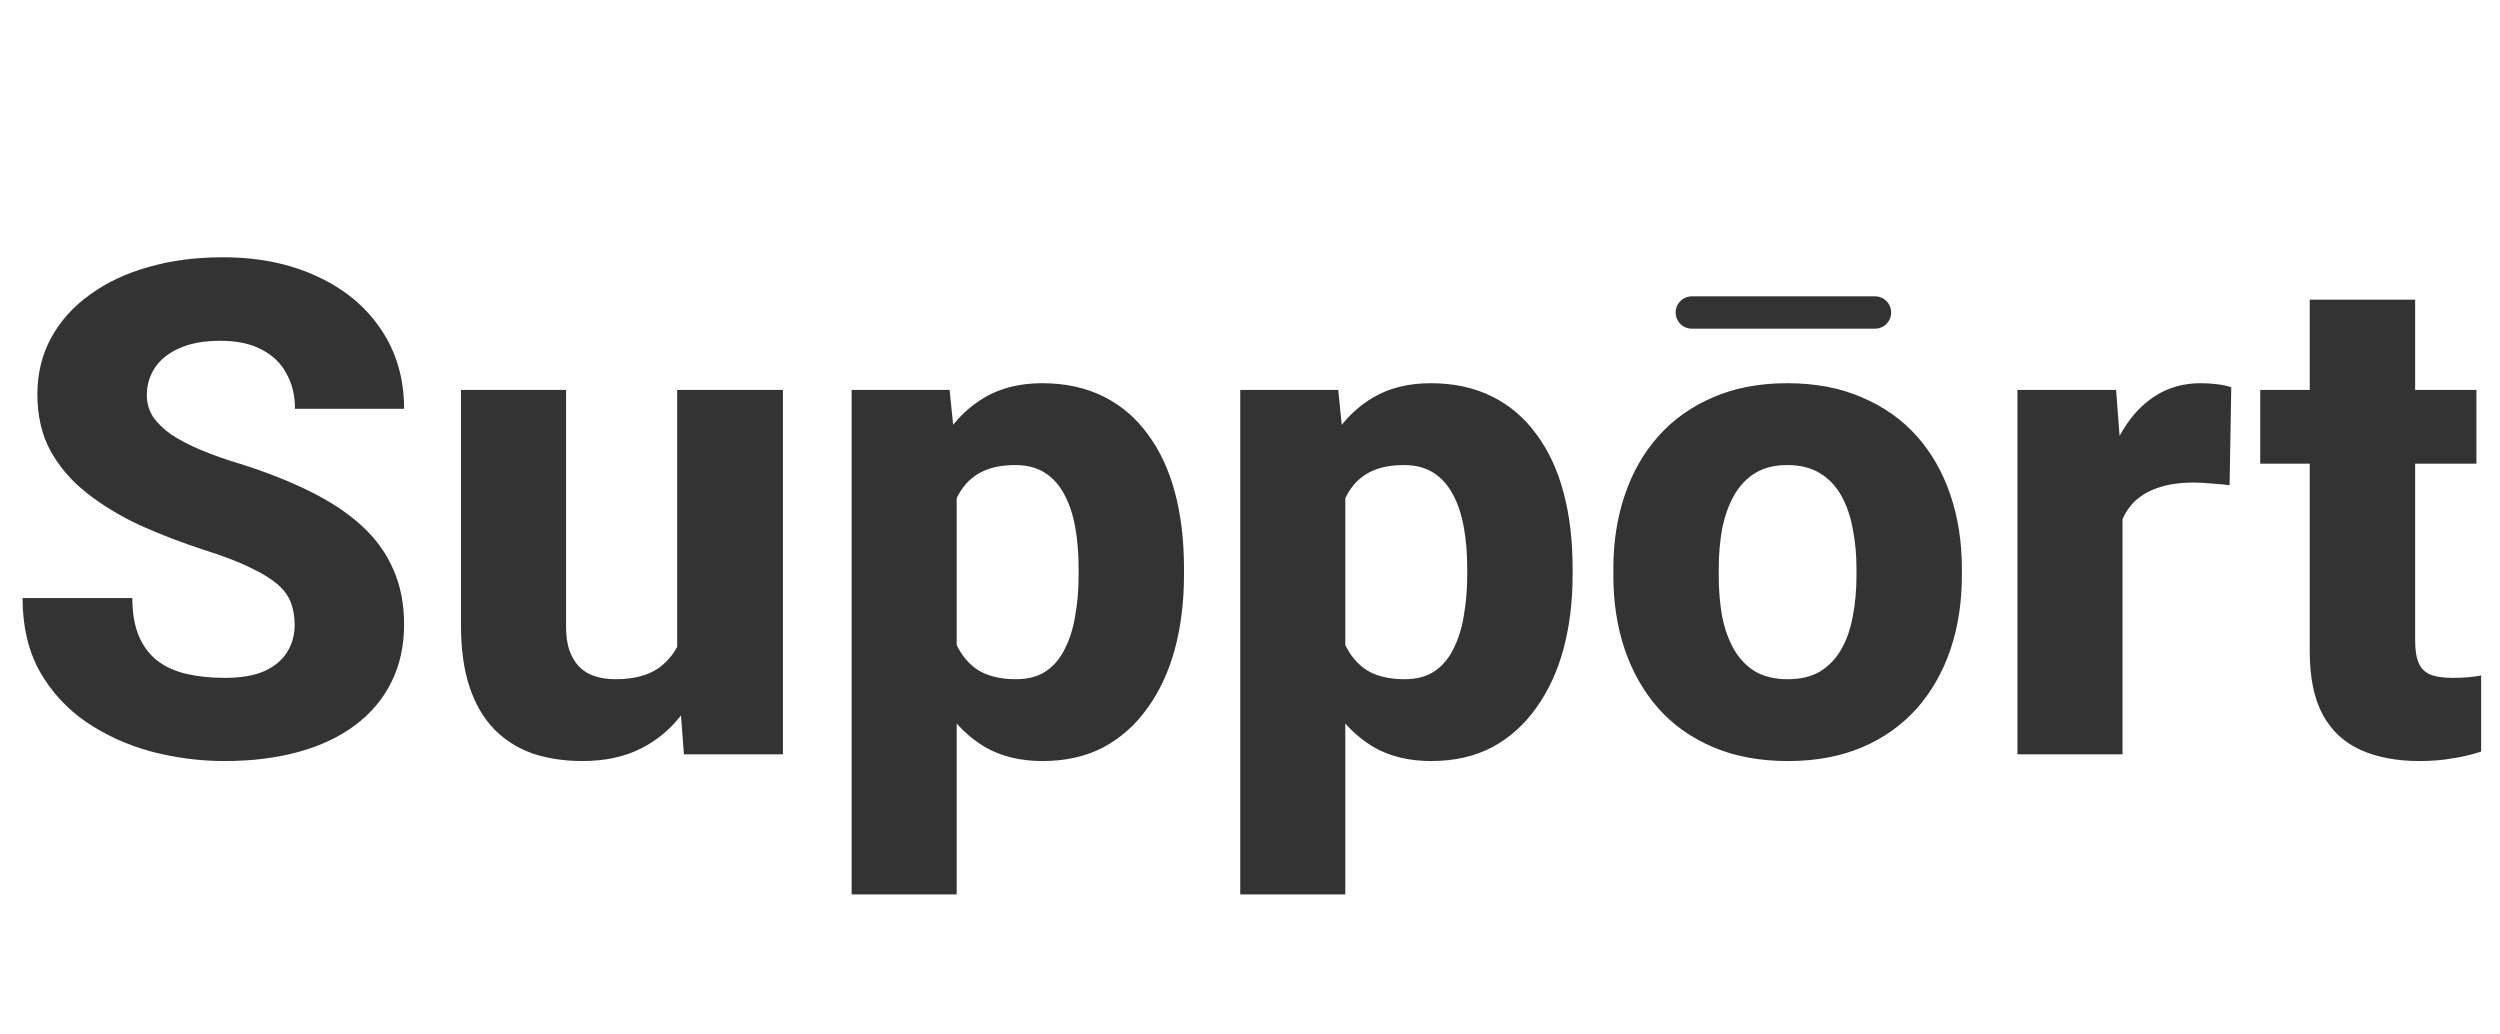 <svg width="232" height="96" viewBox="0 0 232 96" fill="none" xmlns="http://www.w3.org/2000/svg">
<path d="M27.344 58C27.344 57.229 27.229 56.542 27 55.938C26.771 55.312 26.354 54.74 25.75 54.219C25.146 53.698 24.292 53.177 23.188 52.656C22.083 52.115 20.635 51.562 18.844 51C16.802 50.333 14.854 49.583 13 48.75C11.167 47.896 9.531 46.906 8.094 45.781C6.656 44.656 5.521 43.344 4.688 41.844C3.875 40.344 3.469 38.594 3.469 36.594C3.469 34.656 3.896 32.906 4.75 31.344C5.604 29.781 6.802 28.448 8.344 27.344C9.885 26.219 11.698 25.365 13.781 24.781C15.865 24.177 18.156 23.875 20.656 23.875C23.99 23.875 26.917 24.469 29.438 25.656C31.979 26.823 33.958 28.469 35.375 30.594C36.792 32.698 37.5 35.146 37.5 37.938H27.375C27.375 36.708 27.115 35.625 26.594 34.688C26.094 33.729 25.323 32.979 24.281 32.438C23.26 31.896 21.979 31.625 20.438 31.625C18.938 31.625 17.677 31.854 16.656 32.312C15.656 32.75 14.896 33.354 14.375 34.125C13.875 34.896 13.625 35.74 13.625 36.656C13.625 37.385 13.812 38.052 14.188 38.656C14.583 39.24 15.146 39.792 15.875 40.312C16.625 40.812 17.542 41.292 18.625 41.75C19.708 42.208 20.948 42.646 22.344 43.062C24.781 43.833 26.938 44.688 28.812 45.625C30.708 46.562 32.302 47.625 33.594 48.812C34.885 50 35.854 51.344 36.5 52.844C37.167 54.344 37.5 56.042 37.5 57.938C37.5 59.958 37.104 61.75 36.312 63.312C35.542 64.875 34.417 66.208 32.938 67.312C31.479 68.396 29.729 69.219 27.688 69.781C25.646 70.344 23.365 70.625 20.844 70.625C18.552 70.625 16.292 70.333 14.062 69.75C11.833 69.146 9.812 68.229 8 67C6.208 65.771 4.771 64.208 3.688 62.312C2.625 60.396 2.094 58.125 2.094 55.5H12.281C12.281 56.875 12.479 58.042 12.875 59C13.271 59.938 13.833 60.698 14.562 61.281C15.312 61.865 16.219 62.281 17.281 62.531C18.344 62.781 19.531 62.906 20.844 62.906C22.365 62.906 23.594 62.698 24.531 62.281C25.49 61.844 26.198 61.25 26.656 60.5C27.115 59.75 27.344 58.917 27.344 58ZM62.844 61.844V36.188H72.656V70H63.469L62.844 61.844ZM63.875 54.938L66.562 54.875C66.562 57.146 66.292 59.24 65.75 61.156C65.229 63.073 64.438 64.74 63.375 66.156C62.333 67.573 61.031 68.677 59.469 69.469C57.927 70.24 56.125 70.625 54.062 70.625C52.396 70.625 50.865 70.396 49.469 69.938C48.094 69.458 46.906 68.719 45.906 67.719C44.906 66.698 44.135 65.396 43.594 63.812C43.052 62.208 42.781 60.292 42.781 58.062V36.188H52.531V58.125C52.531 59 52.635 59.75 52.844 60.375C53.073 60.979 53.375 61.479 53.75 61.875C54.146 62.271 54.625 62.562 55.188 62.75C55.771 62.938 56.406 63.031 57.094 63.031C58.823 63.031 60.177 62.677 61.156 61.969C62.156 61.24 62.854 60.271 63.25 59.062C63.667 57.833 63.875 56.458 63.875 54.938ZM88.781 42.688V83H79.031V36.188H88.125L88.781 42.688ZM109.875 52.719V53.375C109.875 55.833 109.594 58.115 109.031 60.219C108.469 62.302 107.625 64.125 106.5 65.688C105.396 67.25 104.031 68.469 102.406 69.344C100.781 70.198 98.896 70.625 96.75 70.625C94.708 70.625 92.938 70.198 91.438 69.344C89.958 68.469 88.708 67.26 87.688 65.719C86.688 64.156 85.875 62.375 85.25 60.375C84.646 58.354 84.177 56.198 83.844 53.906V52.625C84.177 50.188 84.656 47.927 85.281 45.844C85.906 43.76 86.719 41.958 87.719 40.438C88.719 38.896 89.958 37.698 91.438 36.844C92.917 35.99 94.677 35.562 96.719 35.562C98.844 35.562 100.729 35.969 102.375 36.781C104.021 37.594 105.396 38.76 106.5 40.281C107.625 41.781 108.469 43.583 109.031 45.688C109.594 47.792 109.875 50.135 109.875 52.719ZM100.094 53.375V52.719C100.094 51.344 99.99 50.083 99.781 48.938C99.573 47.771 99.24 46.76 98.781 45.906C98.323 45.031 97.719 44.354 96.969 43.875C96.219 43.396 95.302 43.156 94.219 43.156C93.052 43.156 92.062 43.344 91.25 43.719C90.438 44.094 89.781 44.646 89.281 45.375C88.781 46.083 88.417 46.958 88.188 48C87.979 49.042 87.865 50.229 87.844 51.562V55C87.865 56.562 88.083 57.958 88.5 59.188C88.938 60.396 89.615 61.344 90.531 62.031C91.469 62.698 92.719 63.031 94.281 63.031C95.385 63.031 96.302 62.792 97.031 62.312C97.781 61.812 98.375 61.115 98.812 60.219C99.271 59.323 99.594 58.292 99.781 57.125C99.99 55.958 100.094 54.708 100.094 53.375ZM124.844 42.688V83H115.094V36.188H124.188L124.844 42.688ZM145.938 52.719V53.375C145.938 55.833 145.656 58.115 145.094 60.219C144.531 62.302 143.688 64.125 142.562 65.688C141.458 67.25 140.094 68.469 138.469 69.344C136.844 70.198 134.958 70.625 132.812 70.625C130.771 70.625 129 70.198 127.5 69.344C126.021 68.469 124.771 67.26 123.75 65.719C122.75 64.156 121.938 62.375 121.312 60.375C120.708 58.354 120.24 56.198 119.906 53.906V52.625C120.24 50.188 120.719 47.927 121.344 45.844C121.969 43.76 122.781 41.958 123.781 40.438C124.781 38.896 126.021 37.698 127.5 36.844C128.979 35.99 130.74 35.562 132.781 35.562C134.906 35.562 136.792 35.969 138.438 36.781C140.083 37.594 141.458 38.76 142.562 40.281C143.688 41.781 144.531 43.583 145.094 45.688C145.656 47.792 145.938 50.135 145.938 52.719ZM136.156 53.375V52.719C136.156 51.344 136.052 50.083 135.844 48.938C135.635 47.771 135.302 46.76 134.844 45.906C134.385 45.031 133.781 44.354 133.031 43.875C132.281 43.396 131.365 43.156 130.281 43.156C129.115 43.156 128.125 43.344 127.312 43.719C126.5 44.094 125.844 44.646 125.344 45.375C124.844 46.083 124.479 46.958 124.25 48C124.042 49.042 123.927 50.229 123.906 51.562V55C123.927 56.562 124.146 57.958 124.562 59.188C125 60.396 125.677 61.344 126.594 62.031C127.531 62.698 128.781 63.031 130.344 63.031C131.448 63.031 132.365 62.792 133.094 62.312C133.844 61.812 134.438 61.115 134.875 60.219C135.333 59.323 135.656 58.292 135.844 57.125C136.052 55.958 136.156 54.708 136.156 53.375ZM149.719 53.438V52.781C149.719 50.302 150.073 48.021 150.781 45.938C151.49 43.833 152.531 42.01 153.906 40.469C155.281 38.927 156.969 37.729 158.969 36.875C160.969 36 163.26 35.562 165.844 35.562C168.469 35.562 170.781 36 172.781 36.875C174.802 37.729 176.5 38.927 177.875 40.469C179.25 42.01 180.292 43.833 181 45.938C181.708 48.021 182.062 50.302 182.062 52.781V53.438C182.062 55.896 181.708 58.177 181 60.281C180.292 62.365 179.25 64.188 177.875 65.75C176.5 67.292 174.812 68.49 172.812 69.344C170.812 70.198 168.51 70.625 165.906 70.625C163.323 70.625 161.021 70.198 159 69.344C156.979 68.49 155.281 67.292 153.906 65.75C152.531 64.188 151.49 62.365 150.781 60.281C150.073 58.177 149.719 55.896 149.719 53.438ZM159.5 52.781V53.438C159.5 54.771 159.604 56.021 159.812 57.188C160.042 58.354 160.406 59.375 160.906 60.25C161.406 61.125 162.062 61.812 162.875 62.312C163.708 62.792 164.719 63.031 165.906 63.031C167.094 63.031 168.094 62.792 168.906 62.312C169.719 61.812 170.375 61.125 170.875 60.25C171.375 59.375 171.729 58.354 171.938 57.188C172.167 56.021 172.281 54.771 172.281 53.438V52.781C172.281 51.469 172.167 50.24 171.938 49.094C171.729 47.927 171.375 46.896 170.875 46C170.375 45.104 169.708 44.406 168.875 43.906C168.062 43.406 167.052 43.156 165.844 43.156C164.677 43.156 163.688 43.406 162.875 43.906C162.062 44.406 161.406 45.104 160.906 46C160.406 46.896 160.042 47.927 159.812 49.094C159.604 50.24 159.5 51.469 159.5 52.781ZM196.969 44.062V70H187.219V36.188H196.375L196.969 44.062ZM207.062 35.938L206.906 45.031C206.49 44.969 205.948 44.917 205.281 44.875C204.615 44.812 204.042 44.781 203.562 44.781C202.312 44.781 201.229 44.938 200.312 45.25C199.417 45.542 198.667 45.979 198.062 46.562C197.479 47.146 197.042 47.875 196.75 48.75C196.458 49.604 196.312 50.594 196.312 51.719L194.469 50.812C194.469 48.583 194.688 46.542 195.125 44.688C195.562 42.833 196.198 41.229 197.031 39.875C197.865 38.5 198.885 37.438 200.094 36.688C201.302 35.938 202.677 35.562 204.219 35.562C204.719 35.562 205.229 35.594 205.75 35.656C206.271 35.719 206.708 35.812 207.062 35.938ZM229.812 36.188V43.031H209.75V36.188H229.812ZM214.344 27.812H224.125V59.406C224.125 60.344 224.24 61.062 224.469 61.562C224.698 62.062 225.073 62.417 225.594 62.625C226.115 62.812 226.781 62.906 227.594 62.906C228.177 62.906 228.677 62.885 229.094 62.844C229.51 62.802 229.896 62.75 230.25 62.688V69.75C229.417 70.021 228.531 70.229 227.594 70.375C226.656 70.542 225.635 70.625 224.531 70.625C222.427 70.625 220.604 70.281 219.062 69.594C217.542 68.906 216.375 67.823 215.562 66.344C214.75 64.844 214.344 62.896 214.344 60.5V27.812Z" fill="#333333"/>
<path d="M157 29H174" stroke="#333333" stroke-width="3" stroke-linecap="round"/>
</svg>
